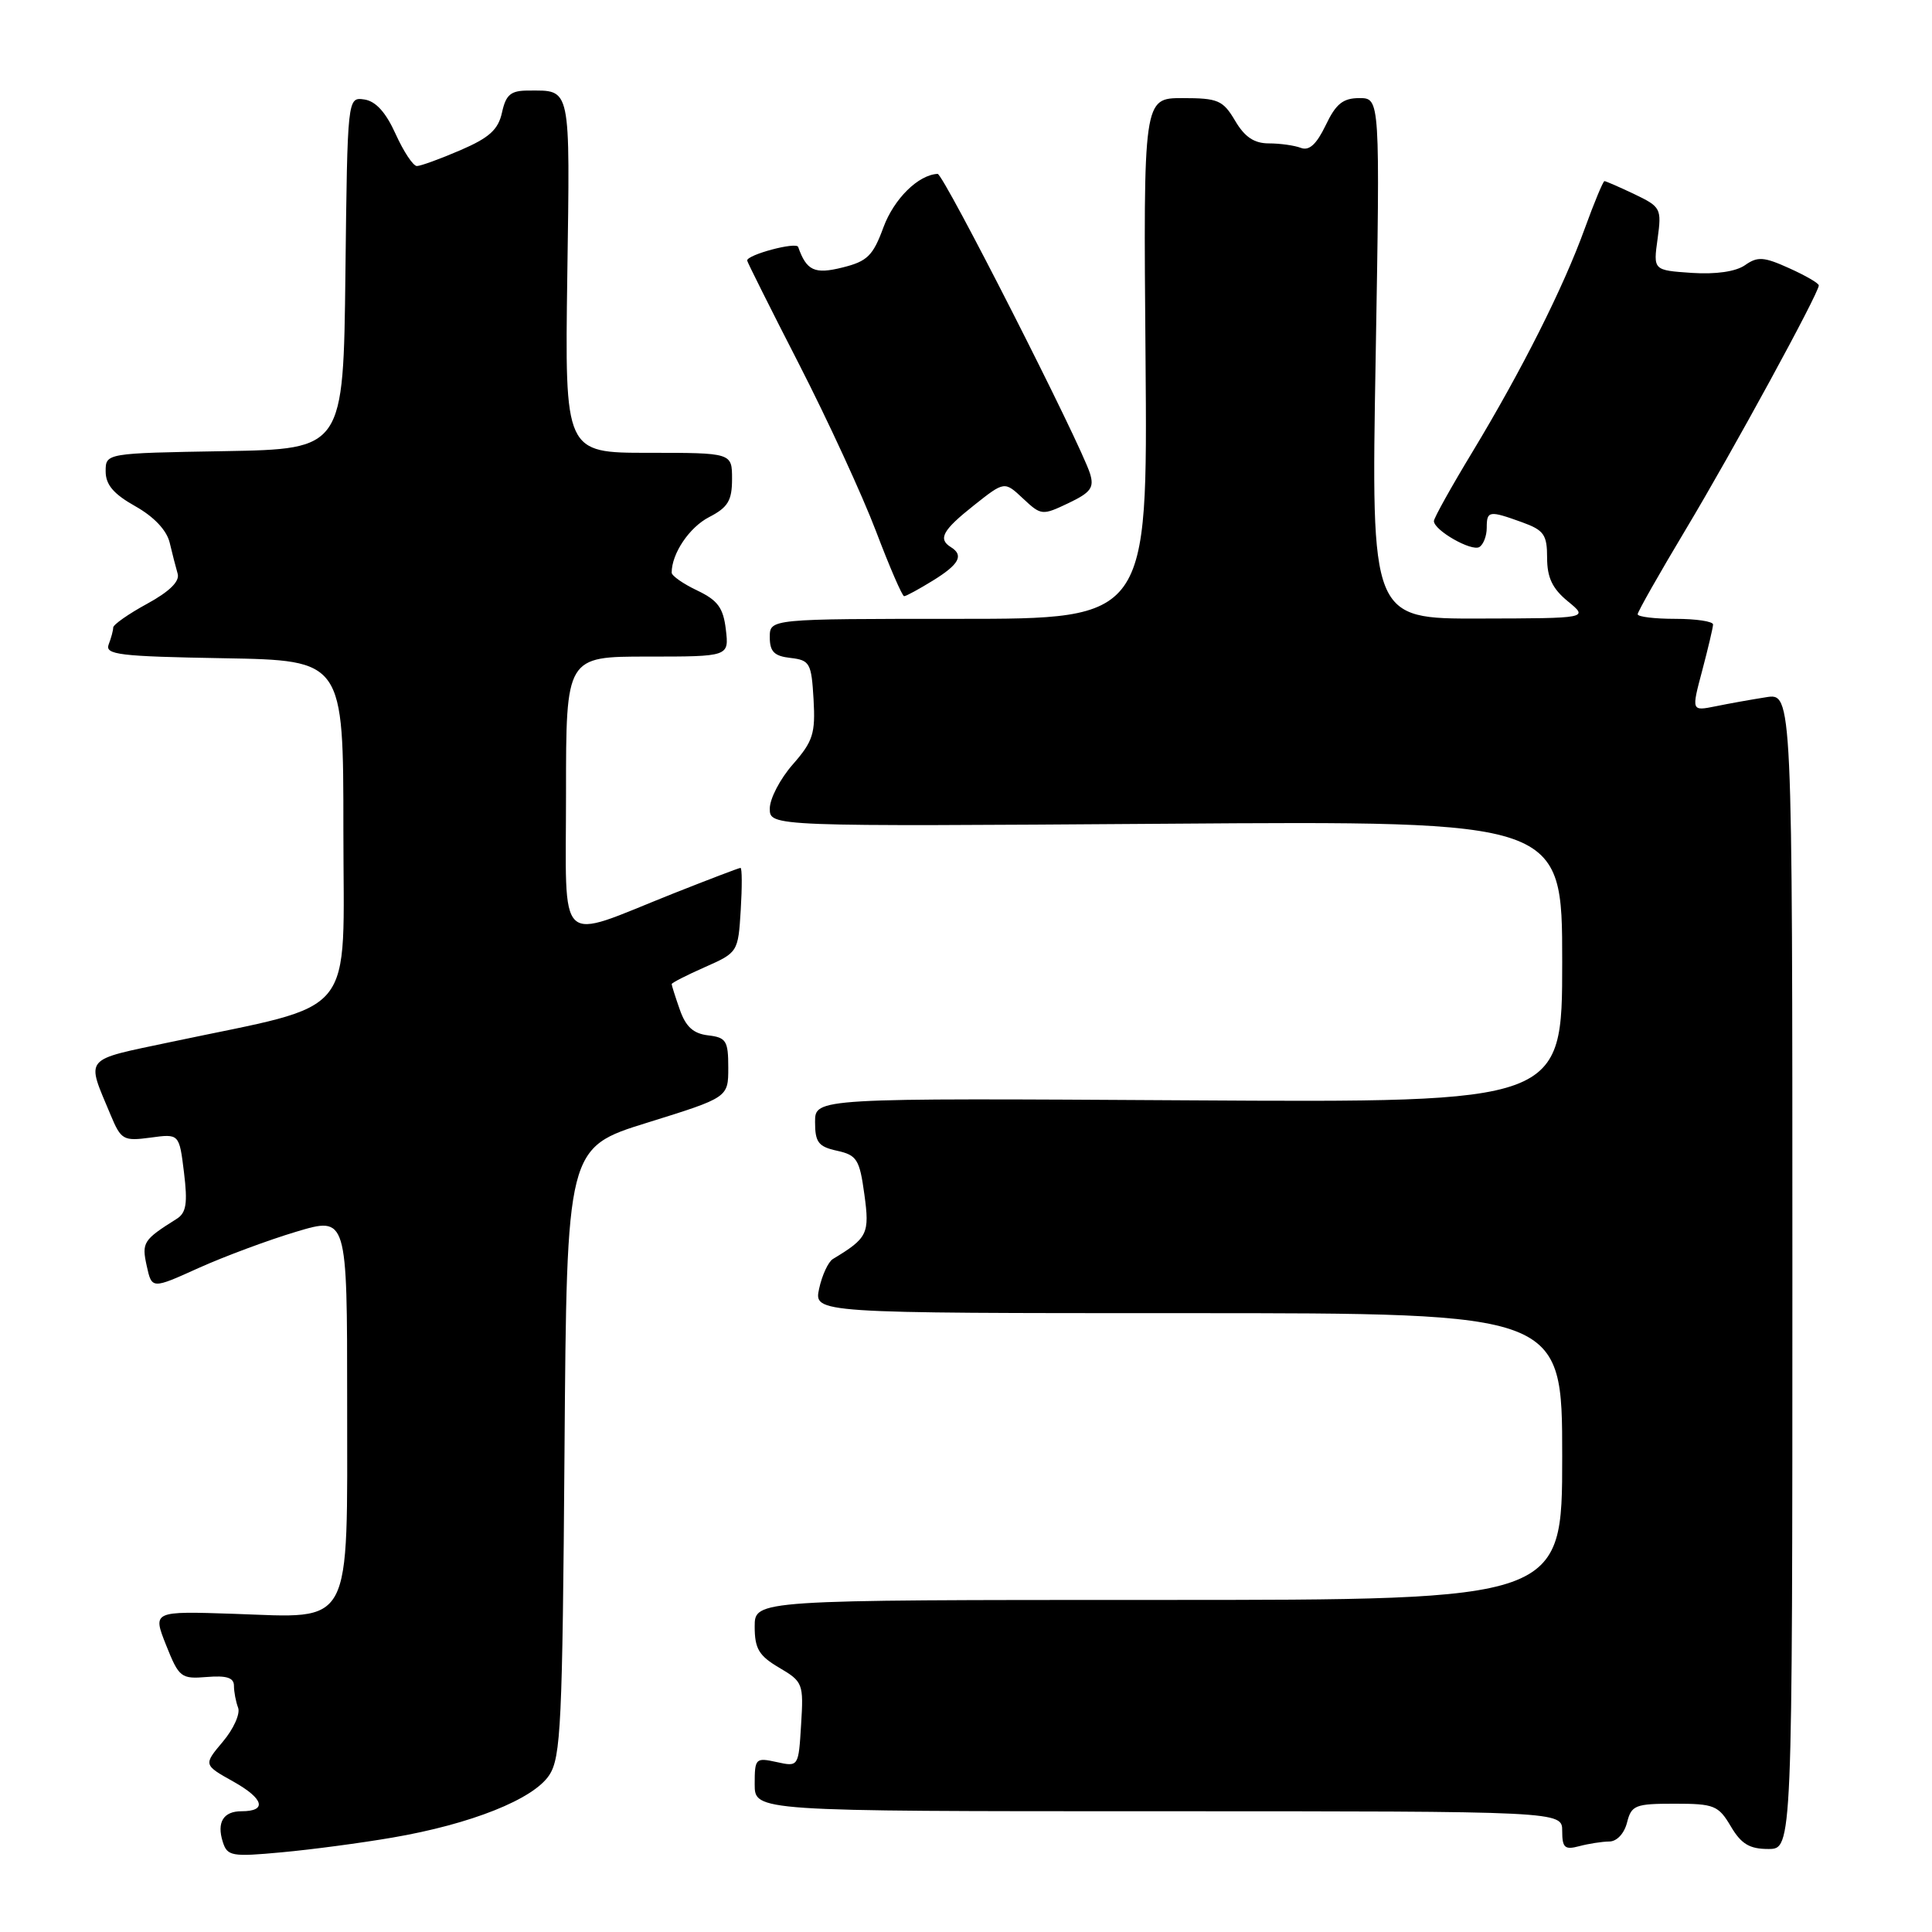 <?xml version="1.0" encoding="UTF-8" standalone="no"?>
<!DOCTYPE svg PUBLIC "-//W3C//DTD SVG 1.1//EN" "http://www.w3.org/Graphics/SVG/1.1/DTD/svg11.dtd" >
<svg xmlns="http://www.w3.org/2000/svg" xmlns:xlink="http://www.w3.org/1999/xlink" version="1.1" viewBox="0 0 256 256">
 <g >
 <path fill="currentColor"
d=" M 52.00 243.49 C 62.40 241.71 70.69 238.41 72.78 235.21 C 74.32 232.87 74.53 228.39 74.80 192.33 C 75.10 152.07 75.10 152.07 85.80 148.75 C 96.50 145.42 96.50 145.42 96.50 141.46 C 96.50 137.91 96.22 137.47 93.83 137.19 C 91.87 136.96 90.87 136.05 90.08 133.79 C 89.48 132.09 89.00 130.56 89.00 130.40 C 89.00 130.23 90.98 129.22 93.40 128.15 C 97.77 126.22 97.81 126.15 98.15 120.60 C 98.34 117.52 98.33 115.00 98.12 115.00 C 97.92 115.00 93.87 116.55 89.12 118.43 C 73.55 124.63 75.00 126.00 75.00 105.11 C 75.00 87.00 75.00 87.00 85.80 87.00 C 96.60 87.00 96.60 87.00 96.18 83.43 C 95.84 80.54 95.12 79.55 92.38 78.24 C 90.52 77.36 89.00 76.29 89.00 75.88 C 89.00 73.35 91.34 69.87 93.96 68.52 C 96.46 67.23 97.00 66.33 97.00 63.47 C 97.00 60.00 97.00 60.00 85.92 60.00 C 74.84 60.00 74.84 60.00 75.17 36.51 C 75.53 11.09 75.72 12.00 70.00 12.00 C 67.68 12.00 67.04 12.53 66.52 14.90 C 66.02 17.18 64.84 18.25 61.01 19.90 C 58.32 21.06 55.73 22.00 55.24 22.00 C 54.74 22.00 53.48 20.09 52.42 17.75 C 51.12 14.87 49.78 13.40 48.27 13.18 C 46.04 12.87 46.04 12.87 45.77 36.18 C 45.50 59.50 45.50 59.50 29.75 59.78 C 14.00 60.05 14.00 60.05 14.00 62.46 C 14.00 64.23 15.05 65.46 17.93 67.08 C 20.40 68.47 22.08 70.25 22.48 71.89 C 22.82 73.33 23.30 75.19 23.54 76.02 C 23.84 77.03 22.46 78.38 19.50 80.00 C 17.02 81.35 15.00 82.77 15.00 83.15 C 15.00 83.53 14.73 84.54 14.40 85.39 C 13.88 86.75 15.79 86.98 29.65 87.22 C 45.50 87.50 45.50 87.50 45.50 109.99 C 45.50 135.44 47.67 132.77 22.73 138.05 C 10.84 140.57 11.39 139.90 14.68 147.79 C 16.04 151.04 16.36 151.22 19.94 150.74 C 23.75 150.22 23.75 150.22 24.38 155.36 C 24.88 159.45 24.68 160.70 23.42 161.50 C 18.98 164.29 18.76 164.63 19.44 167.73 C 20.12 170.82 20.12 170.82 26.31 168.02 C 29.71 166.49 35.54 164.32 39.25 163.21 C 46.00 161.19 46.00 161.19 46.00 185.60 C 46.00 216.06 46.89 214.39 31.00 213.84 C 20.22 213.48 20.22 213.48 22.01 217.99 C 23.72 222.28 23.99 222.49 27.40 222.21 C 30.03 221.99 31.00 222.31 31.00 223.37 C 31.00 224.18 31.25 225.49 31.55 226.28 C 31.86 227.07 30.95 229.10 29.53 230.78 C 26.95 233.85 26.95 233.85 30.94 236.08 C 34.98 238.35 35.42 240.00 32.00 240.00 C 29.59 240.00 28.70 241.47 29.52 244.06 C 30.12 245.95 30.69 246.06 37.33 245.44 C 41.28 245.08 47.88 244.20 52.00 243.49 Z  M 213.23 244.01 C 214.24 244.01 215.22 242.95 215.59 241.50 C 216.17 239.20 216.67 239.00 221.89 239.00 C 227.14 239.00 227.70 239.23 229.34 242.00 C 230.72 244.34 231.82 245.00 234.31 245.00 C 237.50 245.00 237.50 245.00 237.50 168.41 C 237.50 91.82 237.50 91.82 234.00 92.39 C 232.07 92.69 229.06 93.23 227.31 93.59 C 224.12 94.23 224.12 94.23 225.55 88.86 C 226.33 85.91 226.98 83.16 226.99 82.75 C 226.99 82.34 224.75 82.00 222.00 82.00 C 219.25 82.00 217.00 81.73 217.00 81.39 C 217.00 81.06 219.87 76.00 223.38 70.14 C 229.59 59.78 241.00 38.85 241.00 37.82 C 241.00 37.53 239.24 36.51 237.08 35.54 C 233.72 34.02 232.89 33.96 231.22 35.14 C 229.99 35.99 227.37 36.37 224.17 36.16 C 219.06 35.81 219.06 35.81 219.64 31.64 C 220.19 27.62 220.07 27.41 216.57 25.73 C 214.57 24.78 212.78 24.00 212.60 24.00 C 212.42 24.00 211.25 26.81 210.00 30.25 C 207.16 38.11 201.65 49.05 195.09 59.91 C 192.29 64.53 190.00 68.65 190.00 69.04 C 190.00 70.27 195.00 73.12 196.03 72.48 C 196.56 72.15 197.00 71.01 197.00 69.94 C 197.00 67.66 197.30 67.62 201.68 69.20 C 204.58 70.25 205.00 70.84 205.00 73.91 C 205.00 76.53 205.70 78.00 207.75 79.68 C 210.50 81.93 210.50 81.93 196.09 81.96 C 181.68 82.00 181.68 82.00 182.28 47.50 C 182.87 13.00 182.87 13.00 180.12 13.00 C 177.95 13.00 177.01 13.76 175.66 16.60 C 174.45 19.11 173.48 20.01 172.39 19.60 C 171.53 19.27 169.62 19.00 168.13 19.00 C 166.19 19.00 164.93 18.16 163.66 16.00 C 162.05 13.28 161.40 13.00 156.69 13.00 C 151.50 13.00 151.50 13.00 151.79 47.50 C 152.07 82.00 152.07 82.00 127.04 82.00 C 102.00 82.00 102.00 82.00 102.00 84.43 C 102.00 86.35 102.59 86.94 104.75 87.18 C 107.31 87.48 107.52 87.86 107.80 92.66 C 108.06 97.20 107.73 98.23 105.05 101.29 C 103.37 103.20 102.00 105.83 102.00 107.14 C 102.00 109.52 102.00 109.52 154.50 109.15 C 207.00 108.77 207.00 108.77 207.00 127.44 C 207.00 146.10 207.00 146.10 157.50 145.80 C 108.00 145.50 108.00 145.50 108.00 148.67 C 108.00 151.36 108.44 151.94 110.91 152.48 C 113.54 153.06 113.90 153.63 114.53 158.24 C 115.25 163.47 114.98 164.04 110.37 166.82 C 109.75 167.19 108.93 168.96 108.54 170.75 C 107.84 174.00 107.84 174.00 157.42 174.00 C 207.00 174.00 207.00 174.00 207.00 193.00 C 207.00 212.00 207.00 212.00 153.50 212.00 C 100.00 212.00 100.00 212.00 100.00 215.53 C 100.00 218.46 100.56 219.40 103.25 220.98 C 106.39 222.83 106.49 223.09 106.15 228.51 C 105.81 234.12 105.81 234.12 102.90 233.48 C 100.12 232.87 100.00 232.99 100.00 236.42 C 100.00 240.00 100.00 240.00 153.50 240.00 C 207.00 240.00 207.00 240.00 207.00 242.62 C 207.00 244.84 207.34 245.14 209.25 244.63 C 210.49 244.30 212.28 244.02 213.23 244.01 Z  M 123.63 76.92 C 127.10 74.78 127.74 73.58 126.00 72.50 C 124.25 71.42 124.90 70.25 129.05 66.96 C 133.10 63.75 133.10 63.75 135.56 66.06 C 137.96 68.31 138.10 68.32 141.57 66.67 C 144.55 65.25 145.01 64.61 144.43 62.74 C 143.18 58.74 125.01 23.00 124.24 23.04 C 121.68 23.16 118.46 26.34 117.06 30.12 C 115.68 33.89 114.92 34.63 111.65 35.44 C 107.94 36.37 106.87 35.88 105.76 32.72 C 105.51 32.01 99.00 33.75 99.00 34.52 C 99.00 34.69 102.10 40.90 105.90 48.30 C 109.69 55.70 114.27 65.64 116.07 70.38 C 117.87 75.12 119.55 79.00 119.80 79.00 C 120.06 79.00 121.78 78.06 123.63 76.92 Z "/>
</g>
</svg>